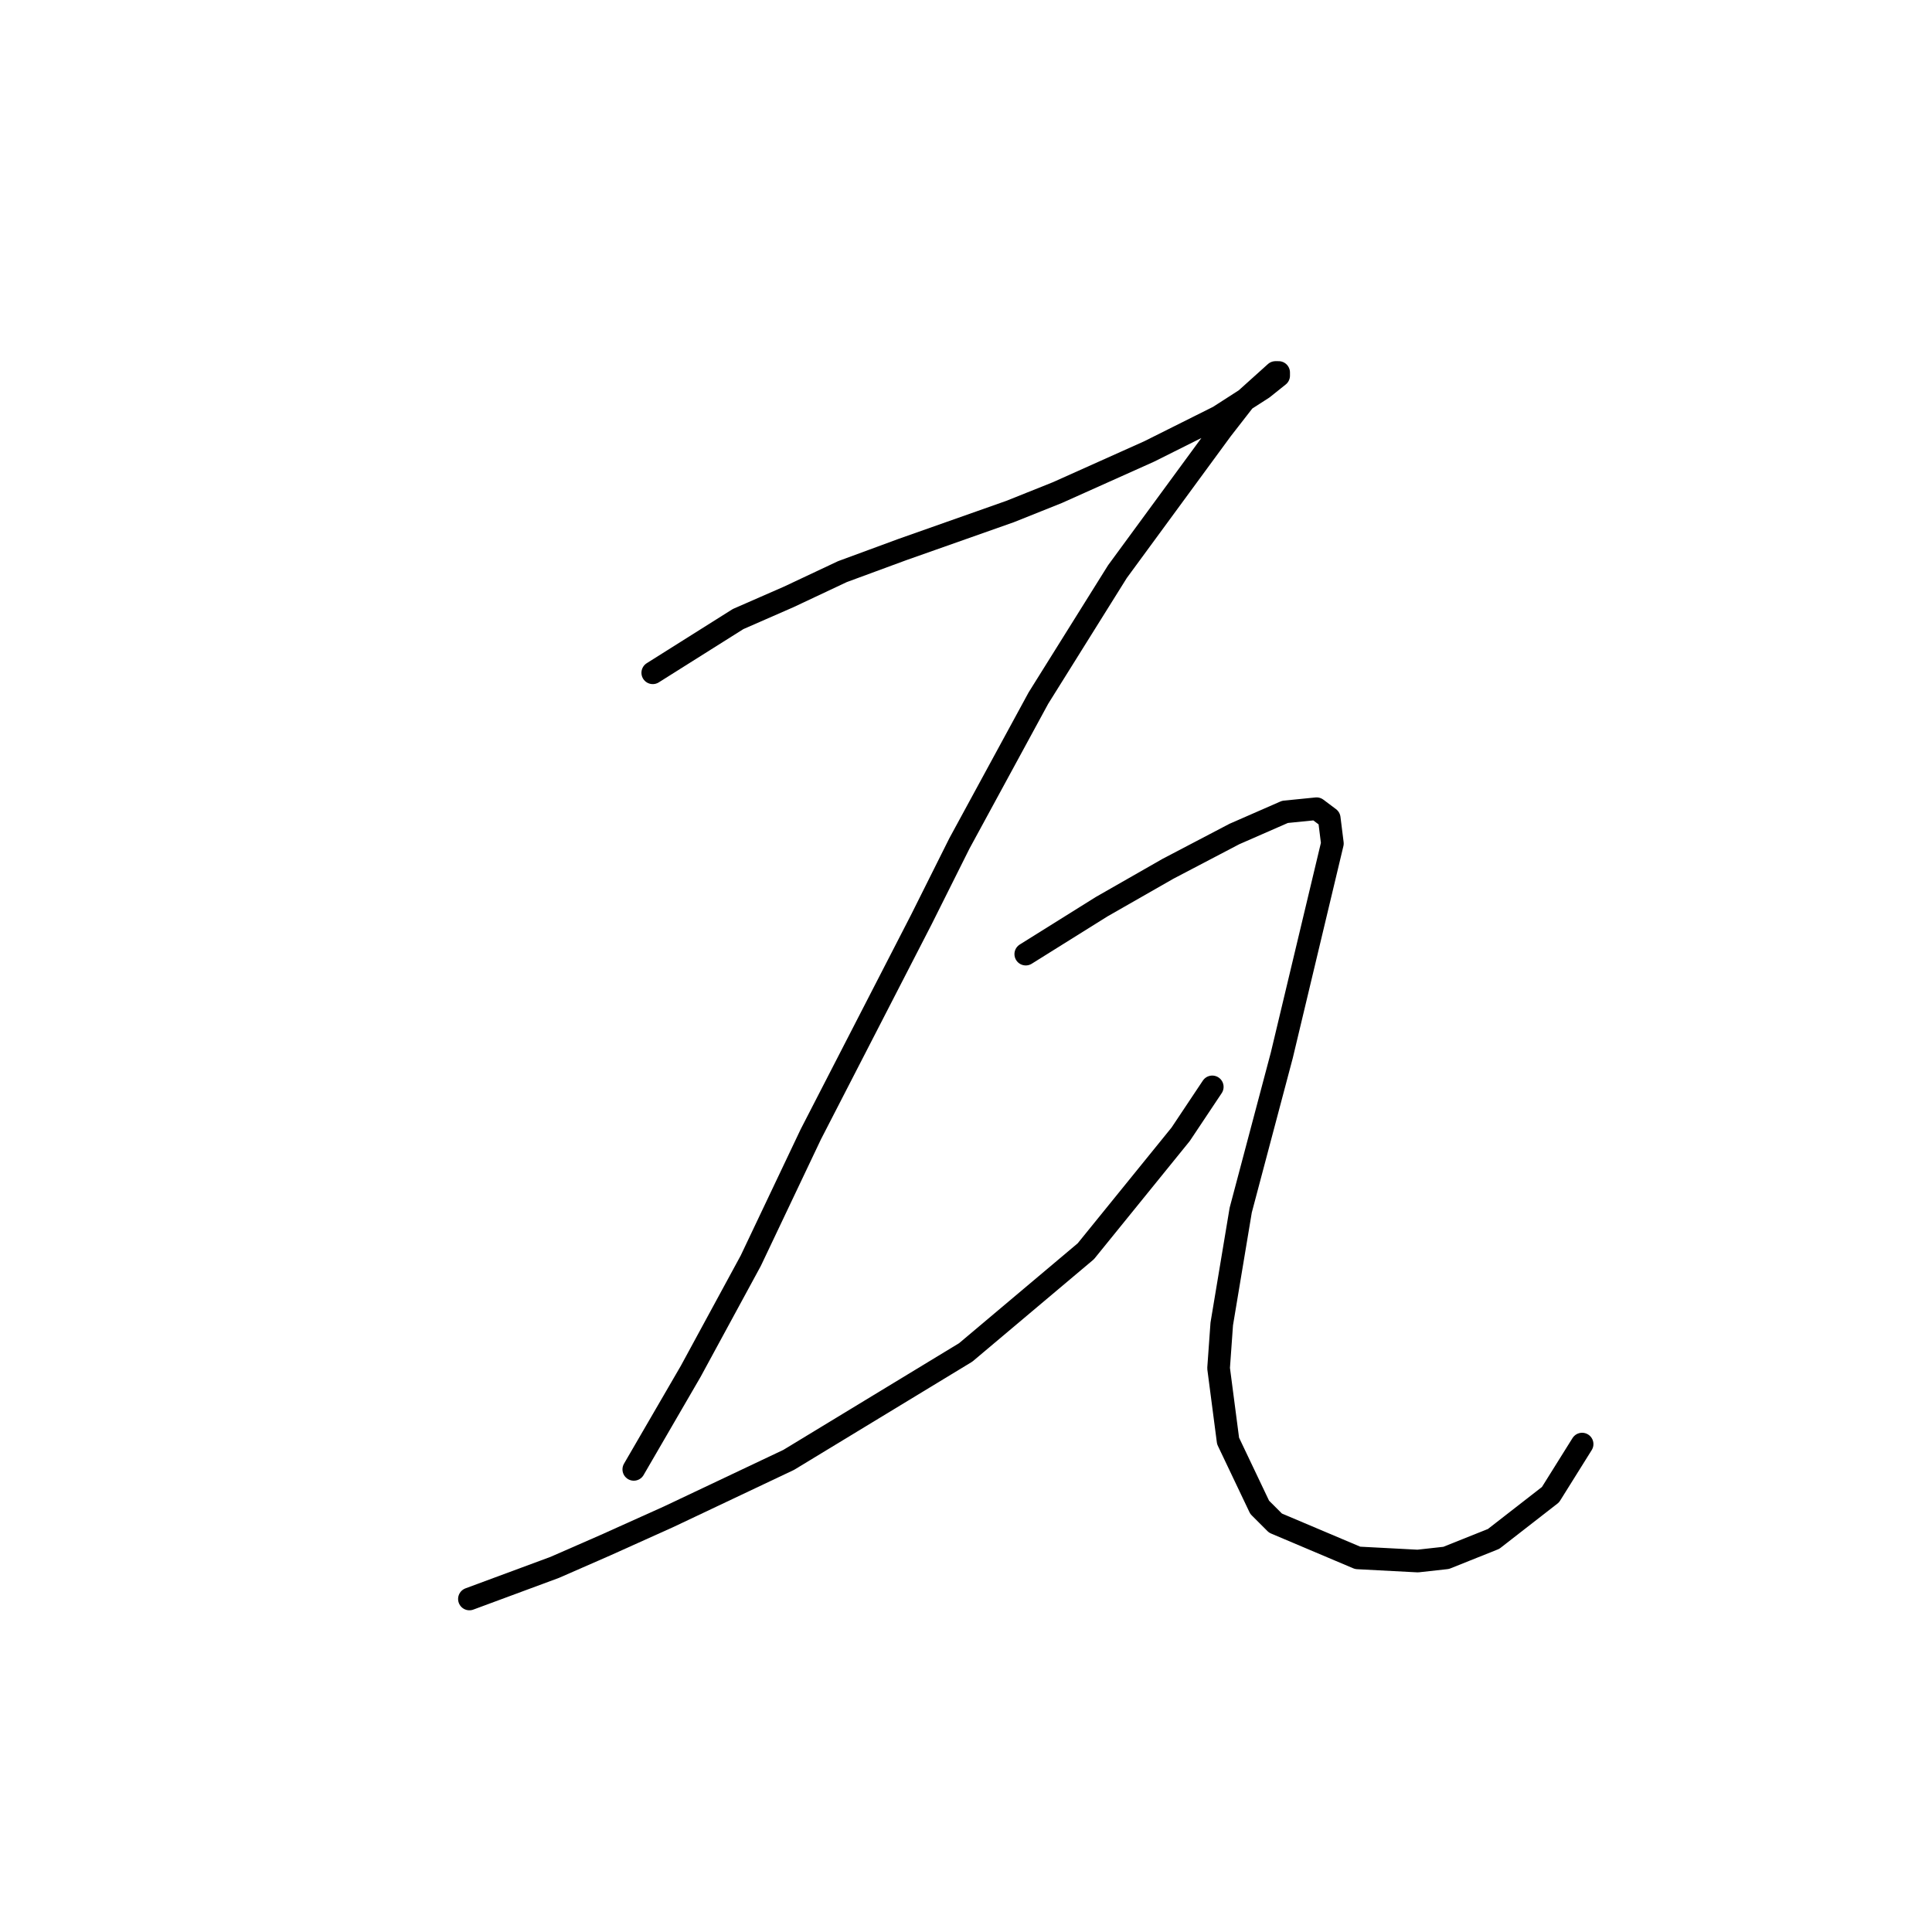 <?xml version="1.0" standalone="no"?>
    <svg width="256" height="256" xmlns="http://www.w3.org/2000/svg" version="1.1">
    <polyline stroke="black" stroke-width="3" stroke-linecap="round" fill="transparent" stroke-linejoin="round" points="86.494 89.148 97.803 82.027 104.505 79.095 111.625 75.744 119.584 72.812 133.825 67.786 140.108 65.273 152.255 59.828 161.469 55.221 167.333 51.451 169.428 49.775 169.428 49.357 169.009 49.357 164.82 53.126 161.888 56.896 148.066 75.744 137.595 92.499 127.123 111.766 122.097 121.819 107.437 150.301 99.479 167.055 91.52 181.715 83.981 194.7 83.981 194.7 " />
        <polyline stroke="black" stroke-width="3" stroke-linecap="round" fill="transparent" stroke-linejoin="round" points="62.2 211.873 73.51 207.684 80.211 204.752 88.588 200.982 104.505 193.443 127.961 179.202 143.877 165.799 156.443 150.301 160.632 144.018 160.632 144.018 " />
        <polyline stroke="black" stroke-width="3" stroke-linecap="round" fill="transparent" stroke-linejoin="round" points="135.919 126.426 145.972 120.143 154.768 115.117 163.564 110.51 170.265 107.578 174.454 107.159 176.129 108.415 176.548 111.766 169.846 139.829 164.401 160.353 161.888 175.432 161.469 181.296 162.726 190.93 166.914 199.726 169.009 201.82 179.899 206.428 187.857 206.846 191.627 206.428 197.91 203.914 205.449 198.051 209.638 191.349 209.638 191.349 " />
        </svg>
